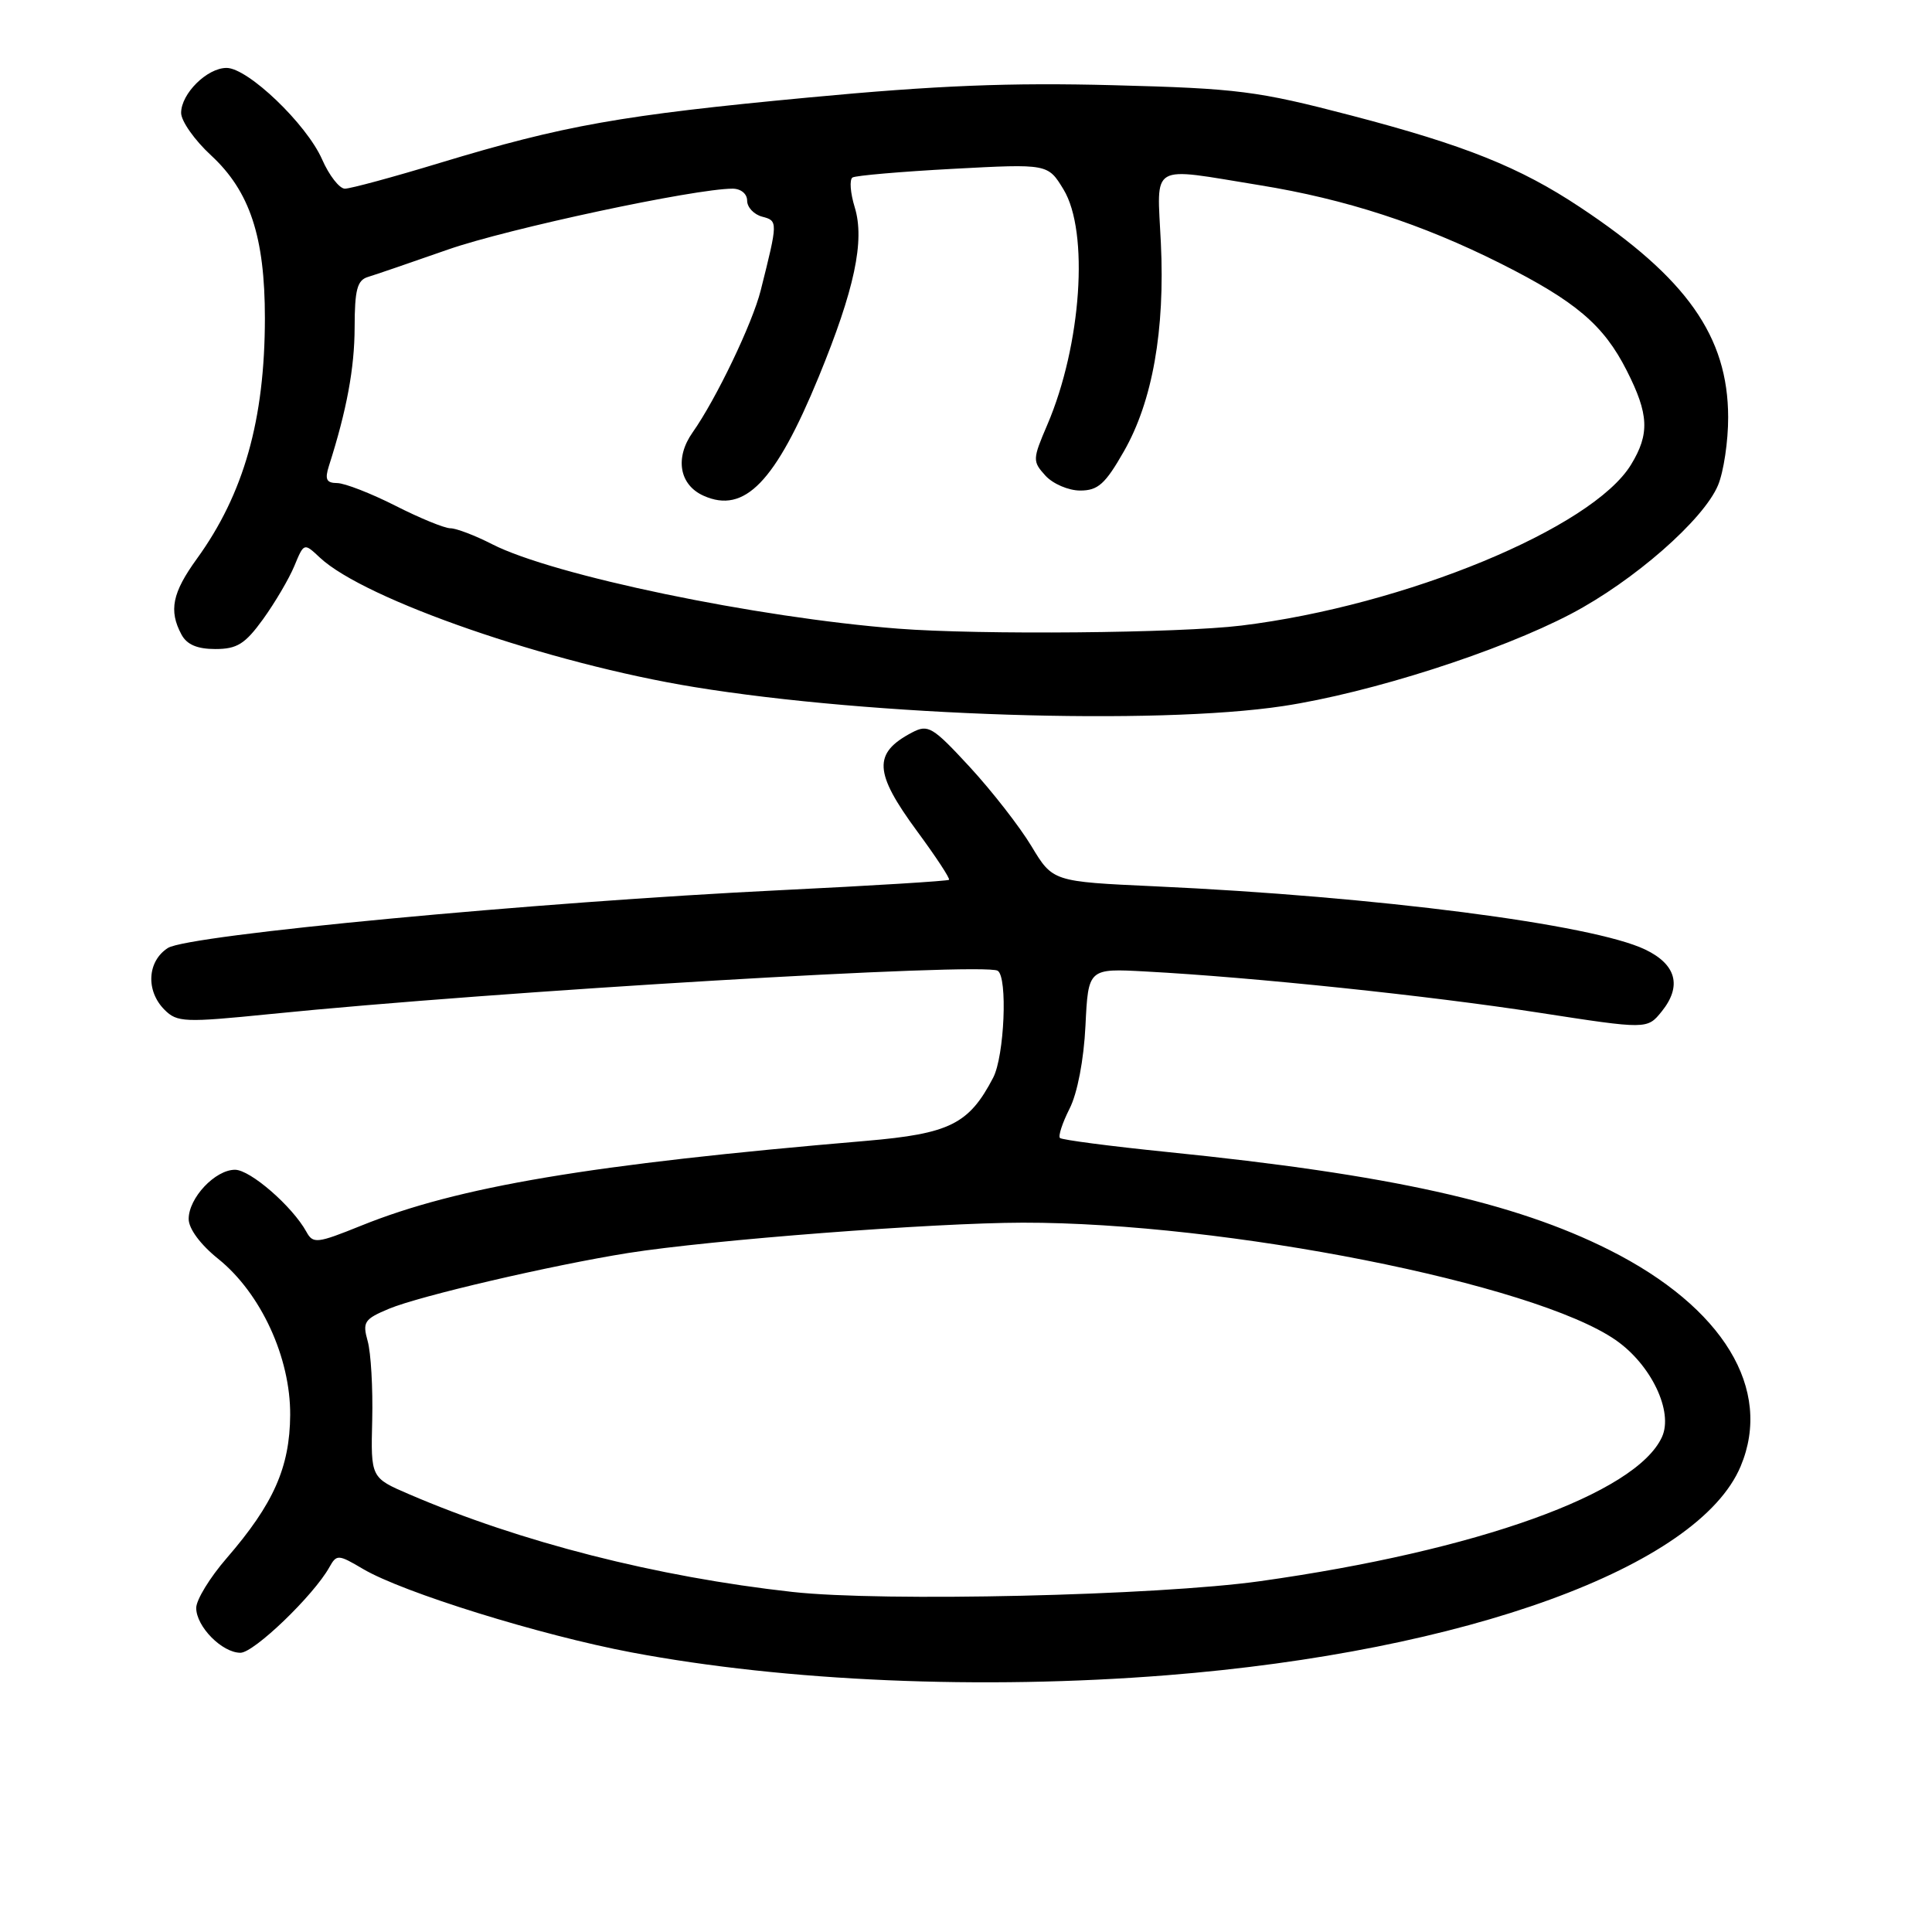 <?xml version="1.0" encoding="UTF-8" standalone="no"?>
<!DOCTYPE svg PUBLIC "-//W3C//DTD SVG 1.1//EN" "http://www.w3.org/Graphics/SVG/1.1/DTD/svg11.dtd" >
<svg xmlns="http://www.w3.org/2000/svg" xmlns:xlink="http://www.w3.org/1999/xlink" version="1.1" viewBox="0 0 256 256">
 <g >
 <path fill="currentColor"
d=" M 154.60 221.98 C 194.23 218.84 225.07 207.61 230.65 194.28 C 234.93 184.07 228.35 173.23 213.27 165.64 C 200.67 159.30 184.14 155.63 154.71 152.65 C 147.12 151.88 140.71 151.04 140.45 150.79 C 140.20 150.53 140.77 148.79 141.72 146.91 C 142.76 144.87 143.61 140.45 143.83 135.91 C 144.20 128.31 144.20 128.31 151.85 128.73 C 166.06 129.49 189.42 131.94 203.88 134.18 C 218.26 136.40 218.26 136.40 220.18 134.03 C 222.89 130.67 222.13 127.80 218.00 125.82 C 211.04 122.48 182.38 118.78 153.00 117.44 C 139.50 116.82 139.50 116.82 136.67 112.12 C 135.11 109.53 131.43 104.81 128.50 101.63 C 123.55 96.27 122.98 95.94 120.83 97.07 C 115.66 99.80 115.79 102.35 121.52 110.14 C 124.01 113.52 125.92 116.42 125.75 116.58 C 125.59 116.74 115.57 117.36 103.48 117.95 C 71.01 119.53 24.98 123.88 22.25 125.61 C 19.51 127.36 19.29 131.29 21.80 133.80 C 23.47 135.47 24.44 135.51 35.78 134.37 C 65.75 131.34 130.37 127.50 132.20 128.63 C 133.54 129.45 133.09 139.93 131.60 142.80 C 128.39 148.96 125.84 150.22 114.78 151.17 C 78.17 154.28 60.70 157.22 47.85 162.41 C 42.00 164.77 41.48 164.83 40.60 163.22 C 38.74 159.85 33.17 155.00 31.14 155.00 C 28.51 155.00 25.00 158.73 25.00 161.52 C 25.00 162.81 26.56 164.92 28.92 166.81 C 34.57 171.36 38.50 179.89 38.45 187.50 C 38.40 194.43 36.25 199.28 30.03 206.47 C 27.81 209.03 26.00 211.99 26.00 213.06 C 26.00 215.53 29.43 219.00 31.86 219.00 C 33.66 219.00 41.56 211.40 43.64 207.67 C 44.61 205.94 44.81 205.95 48.11 207.90 C 53.40 211.02 71.59 216.67 83.67 218.95 C 104.17 222.81 130.09 223.92 154.60 221.98 Z  M 170.01 93.56 C 181.57 91.81 198.65 86.34 208.19 81.33 C 216.49 76.97 225.74 68.87 227.65 64.29 C 228.39 62.52 229.00 58.46 228.99 55.28 C 228.97 44.59 223.51 36.84 209.37 27.46 C 201.38 22.15 194.11 19.24 179.04 15.30 C 166.59 12.05 164.05 11.72 147.50 11.29 C 133.87 10.93 124.07 11.32 107.14 12.92 C 82.28 15.26 74.72 16.61 58.27 21.59 C 52.09 23.47 46.43 25.00 45.70 25.00 C 44.98 25.00 43.61 23.25 42.67 21.10 C 40.60 16.42 32.85 9.00 30.02 9.00 C 27.44 9.00 24.00 12.41 24.00 14.96 C 24.00 16.04 25.78 18.57 27.96 20.58 C 33.11 25.34 35.10 31.38 35.10 42.16 C 35.09 55.61 32.31 65.45 26.08 74.05 C 22.83 78.54 22.34 80.90 24.04 84.07 C 24.75 85.41 26.13 86.00 28.53 86.00 C 31.41 86.00 32.47 85.34 34.86 82.04 C 36.43 79.86 38.30 76.69 39.00 75.00 C 40.28 71.91 40.28 71.91 42.39 73.89 C 48.35 79.46 72.78 87.91 92.00 91.04 C 115.58 94.89 153.14 96.10 170.01 93.56 Z  M 105.00 210.94 C 86.99 208.94 68.98 204.35 54.20 197.99 C 49.13 195.81 49.13 195.81 49.32 188.15 C 49.42 183.94 49.15 179.24 48.72 177.71 C 48.01 175.17 48.26 174.79 51.56 173.41 C 55.64 171.71 73.08 167.65 83.23 166.03 C 94.23 164.29 123.68 162.03 135.53 162.01 C 162.37 161.98 203.30 170.08 214.08 177.56 C 218.78 180.81 221.76 187.04 220.22 190.41 C 216.80 197.91 195.76 205.47 167.00 209.51 C 153.30 211.43 117.01 212.27 105.00 210.94 Z  M 119.00 83.30 C 100.21 81.84 73.33 76.25 65.23 72.12 C 62.95 70.95 60.45 70.00 59.68 70.00 C 58.91 70.00 55.63 68.66 52.39 67.01 C 49.15 65.37 45.68 64.02 44.68 64.01 C 43.25 64.00 43.02 63.52 43.58 61.75 C 45.94 54.37 46.98 48.78 46.99 43.37 C 47.00 38.40 47.33 37.13 48.75 36.70 C 49.71 36.41 54.50 34.77 59.38 33.06 C 67.32 30.29 92.06 25.00 97.07 25.00 C 98.17 25.00 99.00 25.68 99.00 26.59 C 99.00 27.47 99.90 28.42 100.99 28.71 C 103.09 29.26 103.09 29.36 100.80 38.47 C 99.71 42.83 94.88 52.90 91.78 57.29 C 89.39 60.67 90.01 64.25 93.23 65.69 C 98.65 68.12 102.75 63.88 108.49 49.92 C 113.23 38.37 114.61 31.89 113.26 27.48 C 112.67 25.57 112.54 23.79 112.96 23.52 C 113.39 23.26 119.39 22.74 126.29 22.37 C 138.85 21.70 138.85 21.70 140.92 25.10 C 144.33 30.70 143.30 45.71 138.78 56.27 C 136.81 60.87 136.80 61.12 138.52 63.02 C 139.51 64.11 141.58 65.00 143.13 65.00 C 145.49 65.00 146.45 64.14 148.92 59.81 C 152.71 53.19 154.38 43.77 153.82 32.17 C 153.31 21.46 152.15 22.14 166.92 24.54 C 178.29 26.38 188.40 29.67 198.87 34.93 C 208.80 39.93 212.49 43.06 215.55 49.10 C 218.49 54.89 218.61 57.49 216.12 61.57 C 210.99 69.98 186.16 80.24 164.50 82.89 C 156.25 83.90 129.80 84.14 119.00 83.30 Z "/>
</g>
</svg>